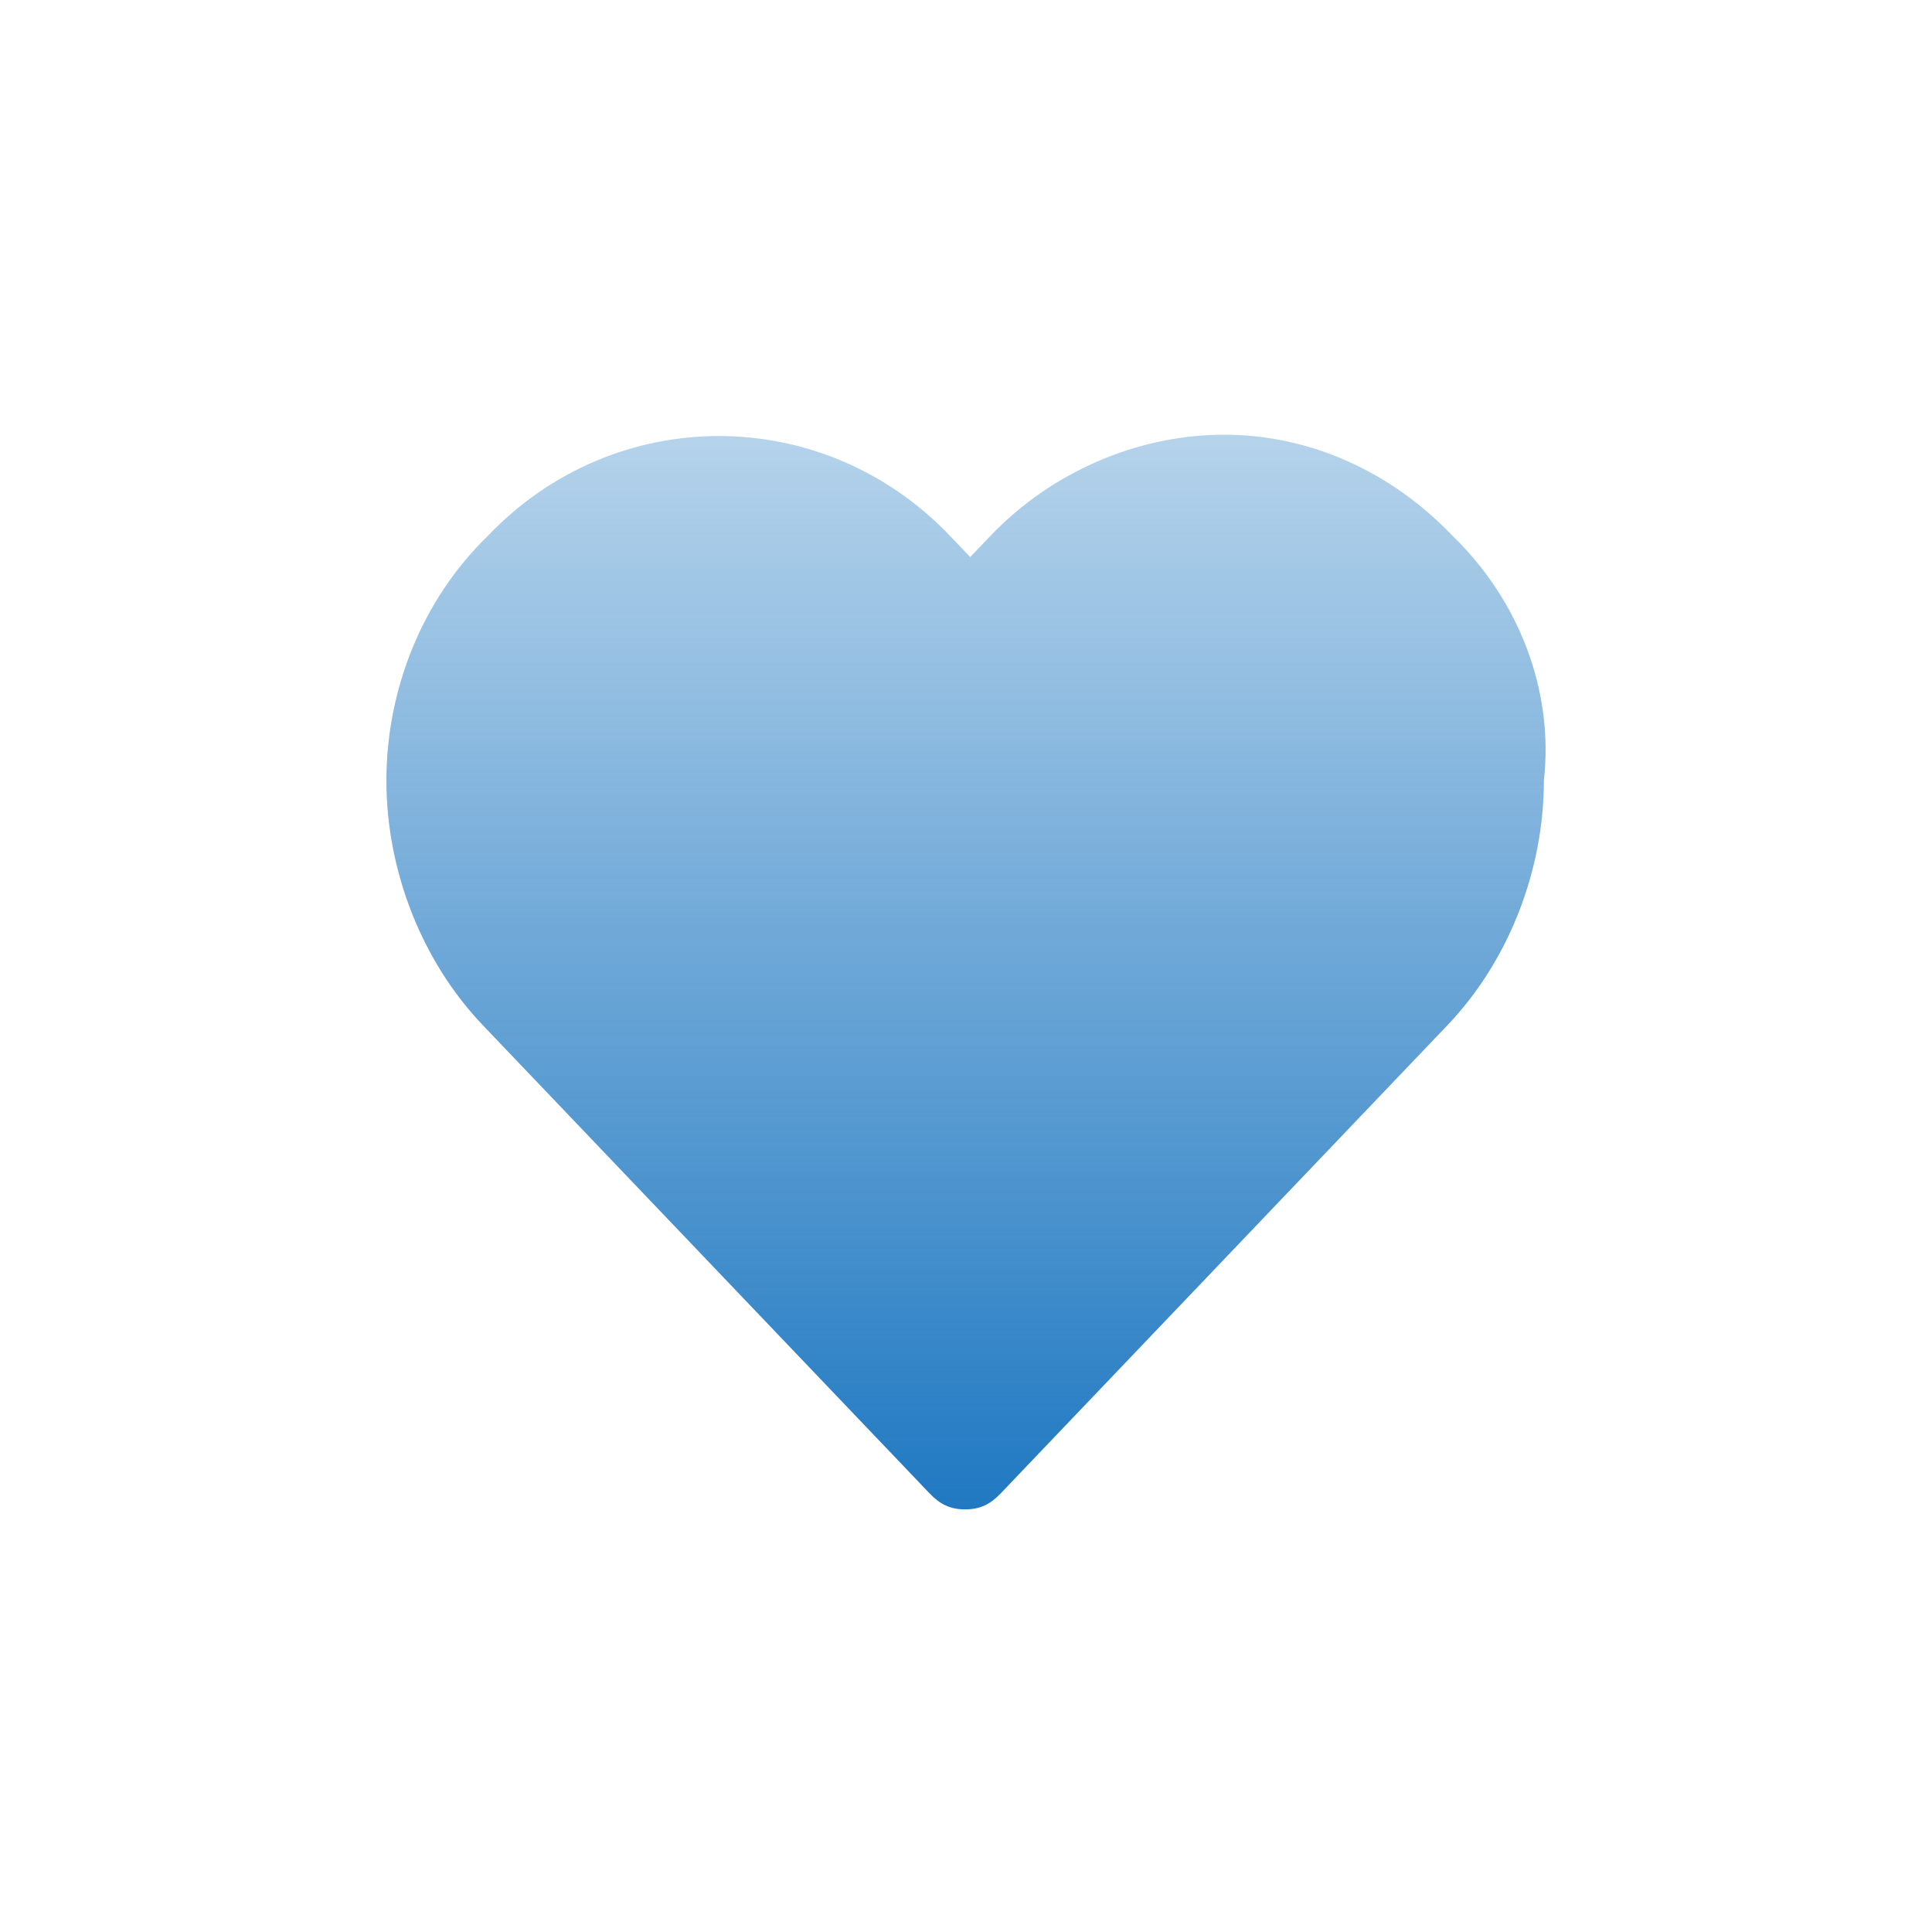 <?xml version="1.0" encoding="UTF-8"?>
<svg width="160px" height="160px" viewBox="0 0 160 160" version="1.1" xmlns="http://www.w3.org/2000/svg" xmlns:xlink="http://www.w3.org/1999/xlink">
    <!-- Generator: Sketch 53.2 (72643) - https://sketchapp.com -->
    <title>Website/Graphics/Kostenlos</title>
    <desc>Created with Sketch.</desc>
    <defs>
        <linearGradient x1="50%" y1="0%" x2="50%" y2="100%" id="linearGradient-1">
            <stop stop-color="#2079C2" stop-opacity="0.312" offset="0%"></stop>
            <stop stop-color="#2079C2" offset="100%"></stop>
        </linearGradient>
    </defs>
    <g id="Website/Graphics/Kostenlos" stroke="none" stroke-width="1" fill="none" fill-rule="evenodd">
        <g id="Blau-I" transform="translate(25, 36)" fill="url(#linearGradient-1)" fill-rule="nonzero">
            <path d="M95.29,8.371 L95.29,8.371 C90.245,3.084 83.518,0 76.371,0 L76.371,0 C69.224,0 62.076,3.084 57.031,8.371 C57.031,8.371 57.031,8.371 57.031,8.371 L55.349,10.134 L53.668,8.371 C43.157,-2.644 25.919,-2.644 15.409,8.371 C9.943,13.658 7,21.149 7,28.639 C7,36.129 9.943,43.619 14.988,48.906 L51.986,87.678 C52.827,88.559 53.668,89 54.929,89 C56.19,89 57.031,88.559 57.872,87.678 L94.87,48.906 C99.915,43.619 102.858,36.129 102.858,28.639 C103.699,21.149 100.756,13.658 95.29,8.371 Z" id="Mask"></path>
        </g>
    </g>
</svg>